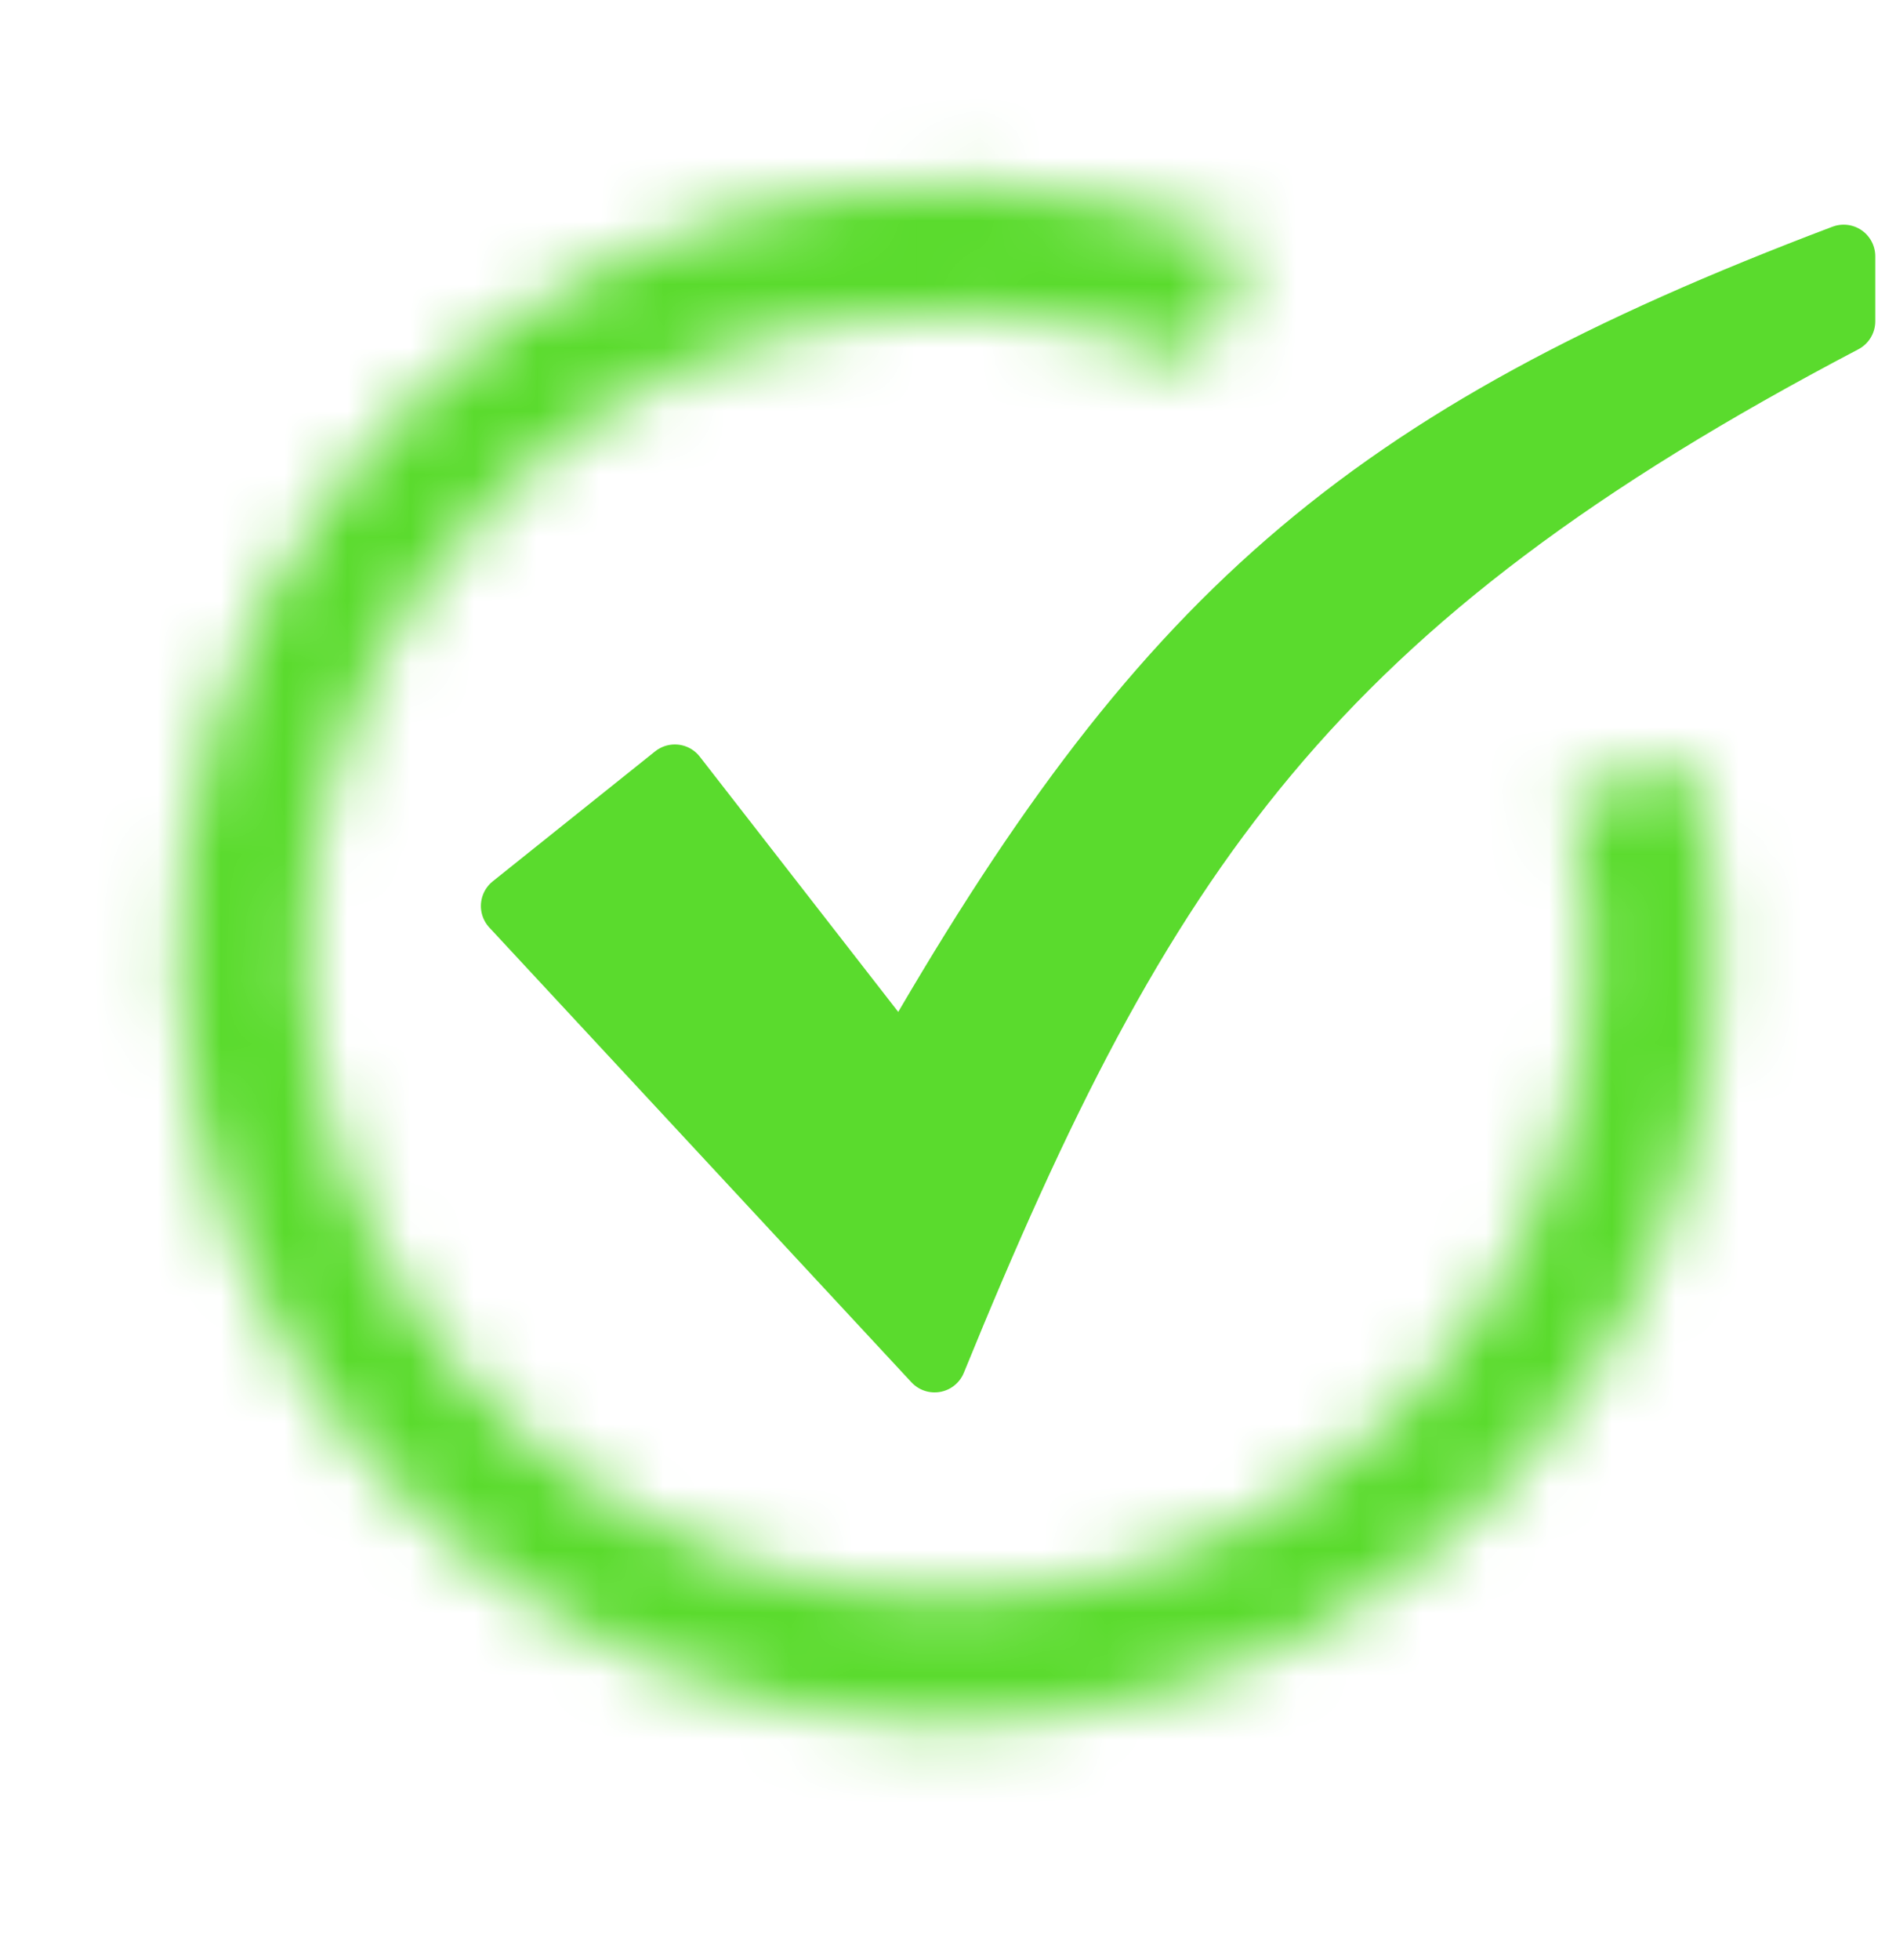 <svg width="30" height="31" viewBox="0 0 30 31" fill="none" xmlns="http://www.w3.org/2000/svg">
<path d="M8.109 14.328L10.678 12.273L14.274 16.896C18.326 9.798 21.533 6.941 29.172 4.053V5.081C20.729 9.509 18.076 13.459 14.788 21.52L8.109 14.328Z" fill="#5ADB2D" stroke="#5ADB2D" stroke-linejoin="round"/>
<mask id="path-2-inside-1" fill="white">
<path d="M26.783 12.07C27.464 14.729 27.226 17.54 26.108 20.046C24.989 22.552 23.056 24.606 20.622 25.875C18.188 27.143 15.397 27.552 12.702 27.033C10.007 26.515 7.567 25.1 5.777 23.019C3.988 20.938 2.955 18.313 2.846 15.571C2.737 12.829 3.559 10.13 5.178 7.914C6.797 5.698 9.117 4.094 11.763 3.364C14.408 2.633 17.223 2.819 19.75 3.891L18.963 5.746C16.855 4.852 14.506 4.697 12.299 5.306C10.092 5.916 8.156 7.254 6.805 9.103C5.455 10.952 4.769 13.203 4.86 15.491C4.951 17.779 5.812 19.969 7.305 21.705C8.798 23.441 10.834 24.622 13.083 25.054C15.331 25.487 17.66 25.146 19.691 24.088C21.721 23.029 23.334 21.315 24.267 19.224C25.2 17.134 25.399 14.788 24.831 12.57L26.783 12.07Z"/>
</mask>
<path d="M26.783 12.07C27.464 14.729 27.226 17.54 26.108 20.046C24.989 22.552 23.056 24.606 20.622 25.875C18.188 27.143 15.397 27.552 12.702 27.033C10.007 26.515 7.567 25.1 5.777 23.019C3.988 20.938 2.955 18.313 2.846 15.571C2.737 12.829 3.559 10.13 5.178 7.914C6.797 5.698 9.117 4.094 11.763 3.364C14.408 2.633 17.223 2.819 19.75 3.891L18.963 5.746C16.855 4.852 14.506 4.697 12.299 5.306C10.092 5.916 8.156 7.254 6.805 9.103C5.455 10.952 4.769 13.203 4.86 15.491C4.951 17.779 5.812 19.969 7.305 21.705C8.798 23.441 10.834 24.622 13.083 25.054C15.331 25.487 17.66 25.146 19.691 24.088C21.721 23.029 23.334 21.315 24.267 19.224C25.2 17.134 25.399 14.788 24.831 12.57L26.783 12.07Z" stroke="#5ADB2D" stroke-width="4" mask="url(#path-2-inside-1)"/>
</svg>

